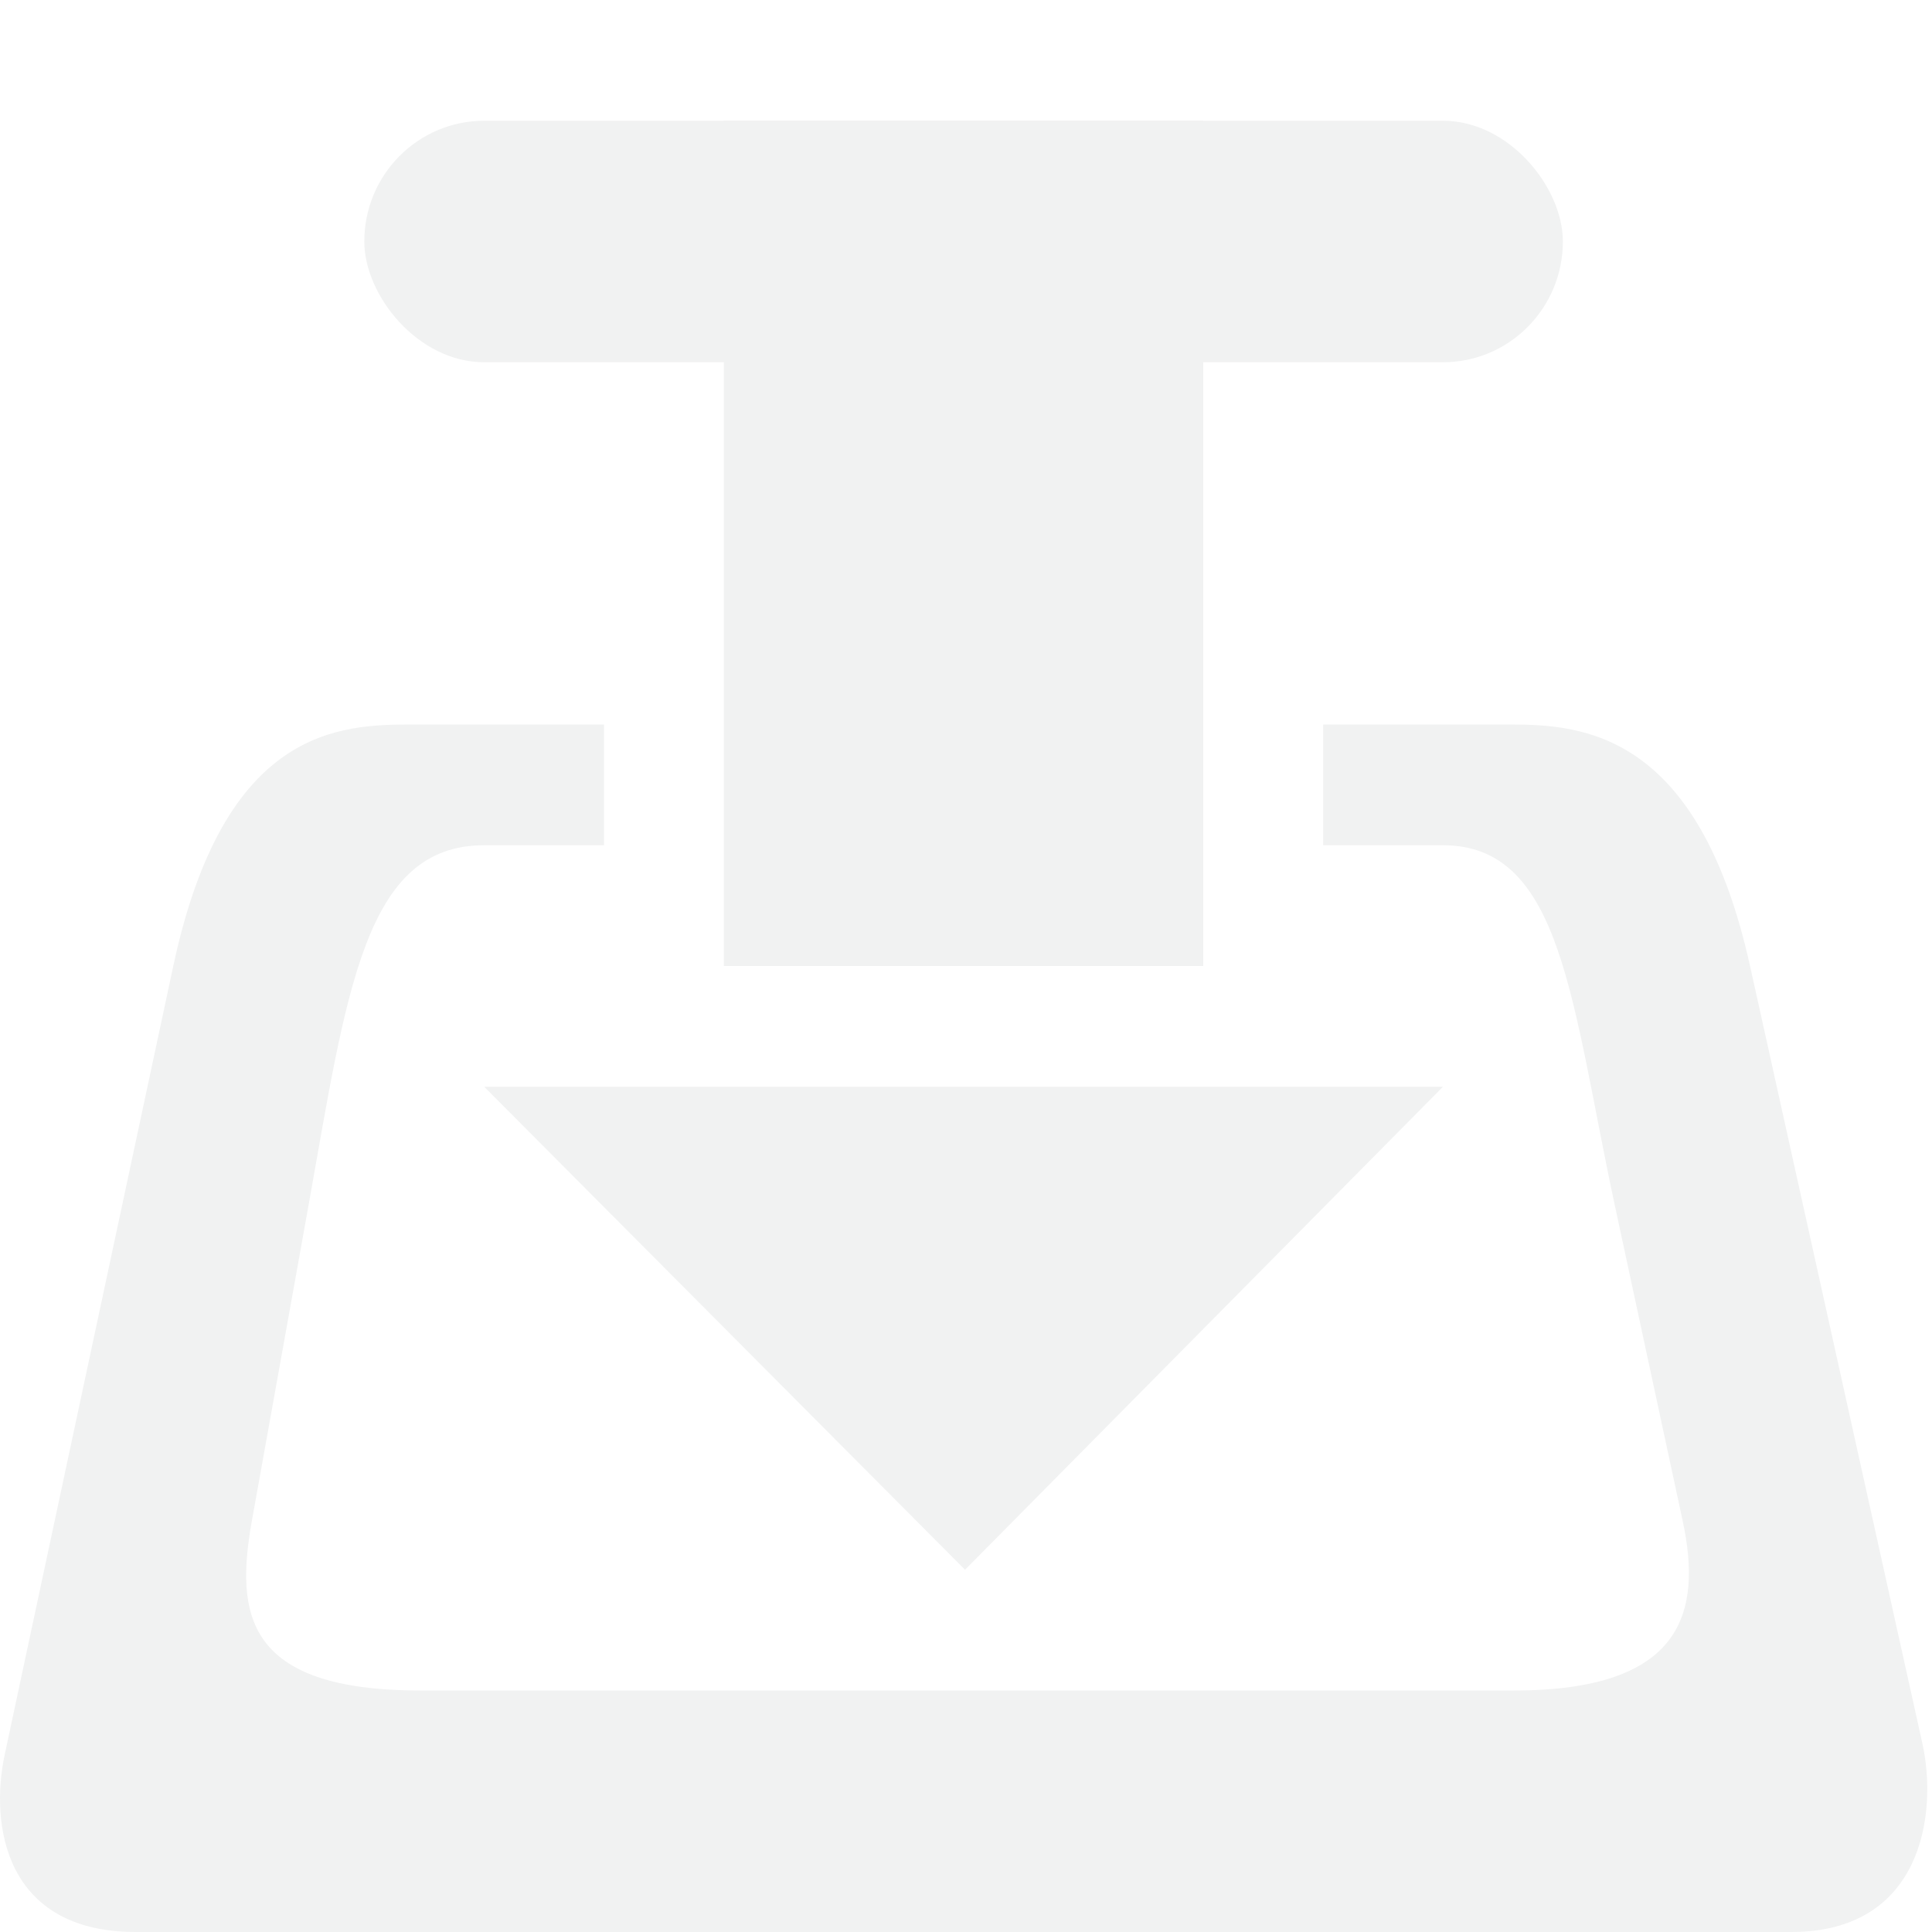 <svg height="16" width="16" xmlns="http://www.w3.org/2000/svg">
    <g transform="translate(-43 -215)" fill="#f1f2f2">
        <path d="M46.42 221c-.609 0-1.563.025-1.985 2l-1.396 6.531c-.124.581 0 1.469 1.086 1.469h13.71c1.085 0 1.214-.982 1.085-1.563L57.493 223c-.426-1.925-1.376-2-1.985-2h-1.55v1h.992c.993 0 1.063 1.31 1.427 3l.558 2.594c.164.761 0 1.406-1.396 1.406h-9.057c-1.458 0-1.533-.64-1.396-1.406l.466-2.594c.32-1.79.465-3 1.457-3h.993v-1z" style="marker:none" color="#000" overflow="visible"/>
        <path d="M47.01 224h7.94l-3.958 4z" style="marker:none" color="#000" overflow="visible" filter="url(#filter4896-5-0-6-4-8-7-6)"/>
        <rect height="7" rx="0" ry="0" style="marker:none" width="3.97" x="48.995" y="216" color="#000" overflow="visible"/>
        <rect height="2" rx=".993" ry="2" width="9.926" x="46.017" y="216"/>
    </g>
</svg>
